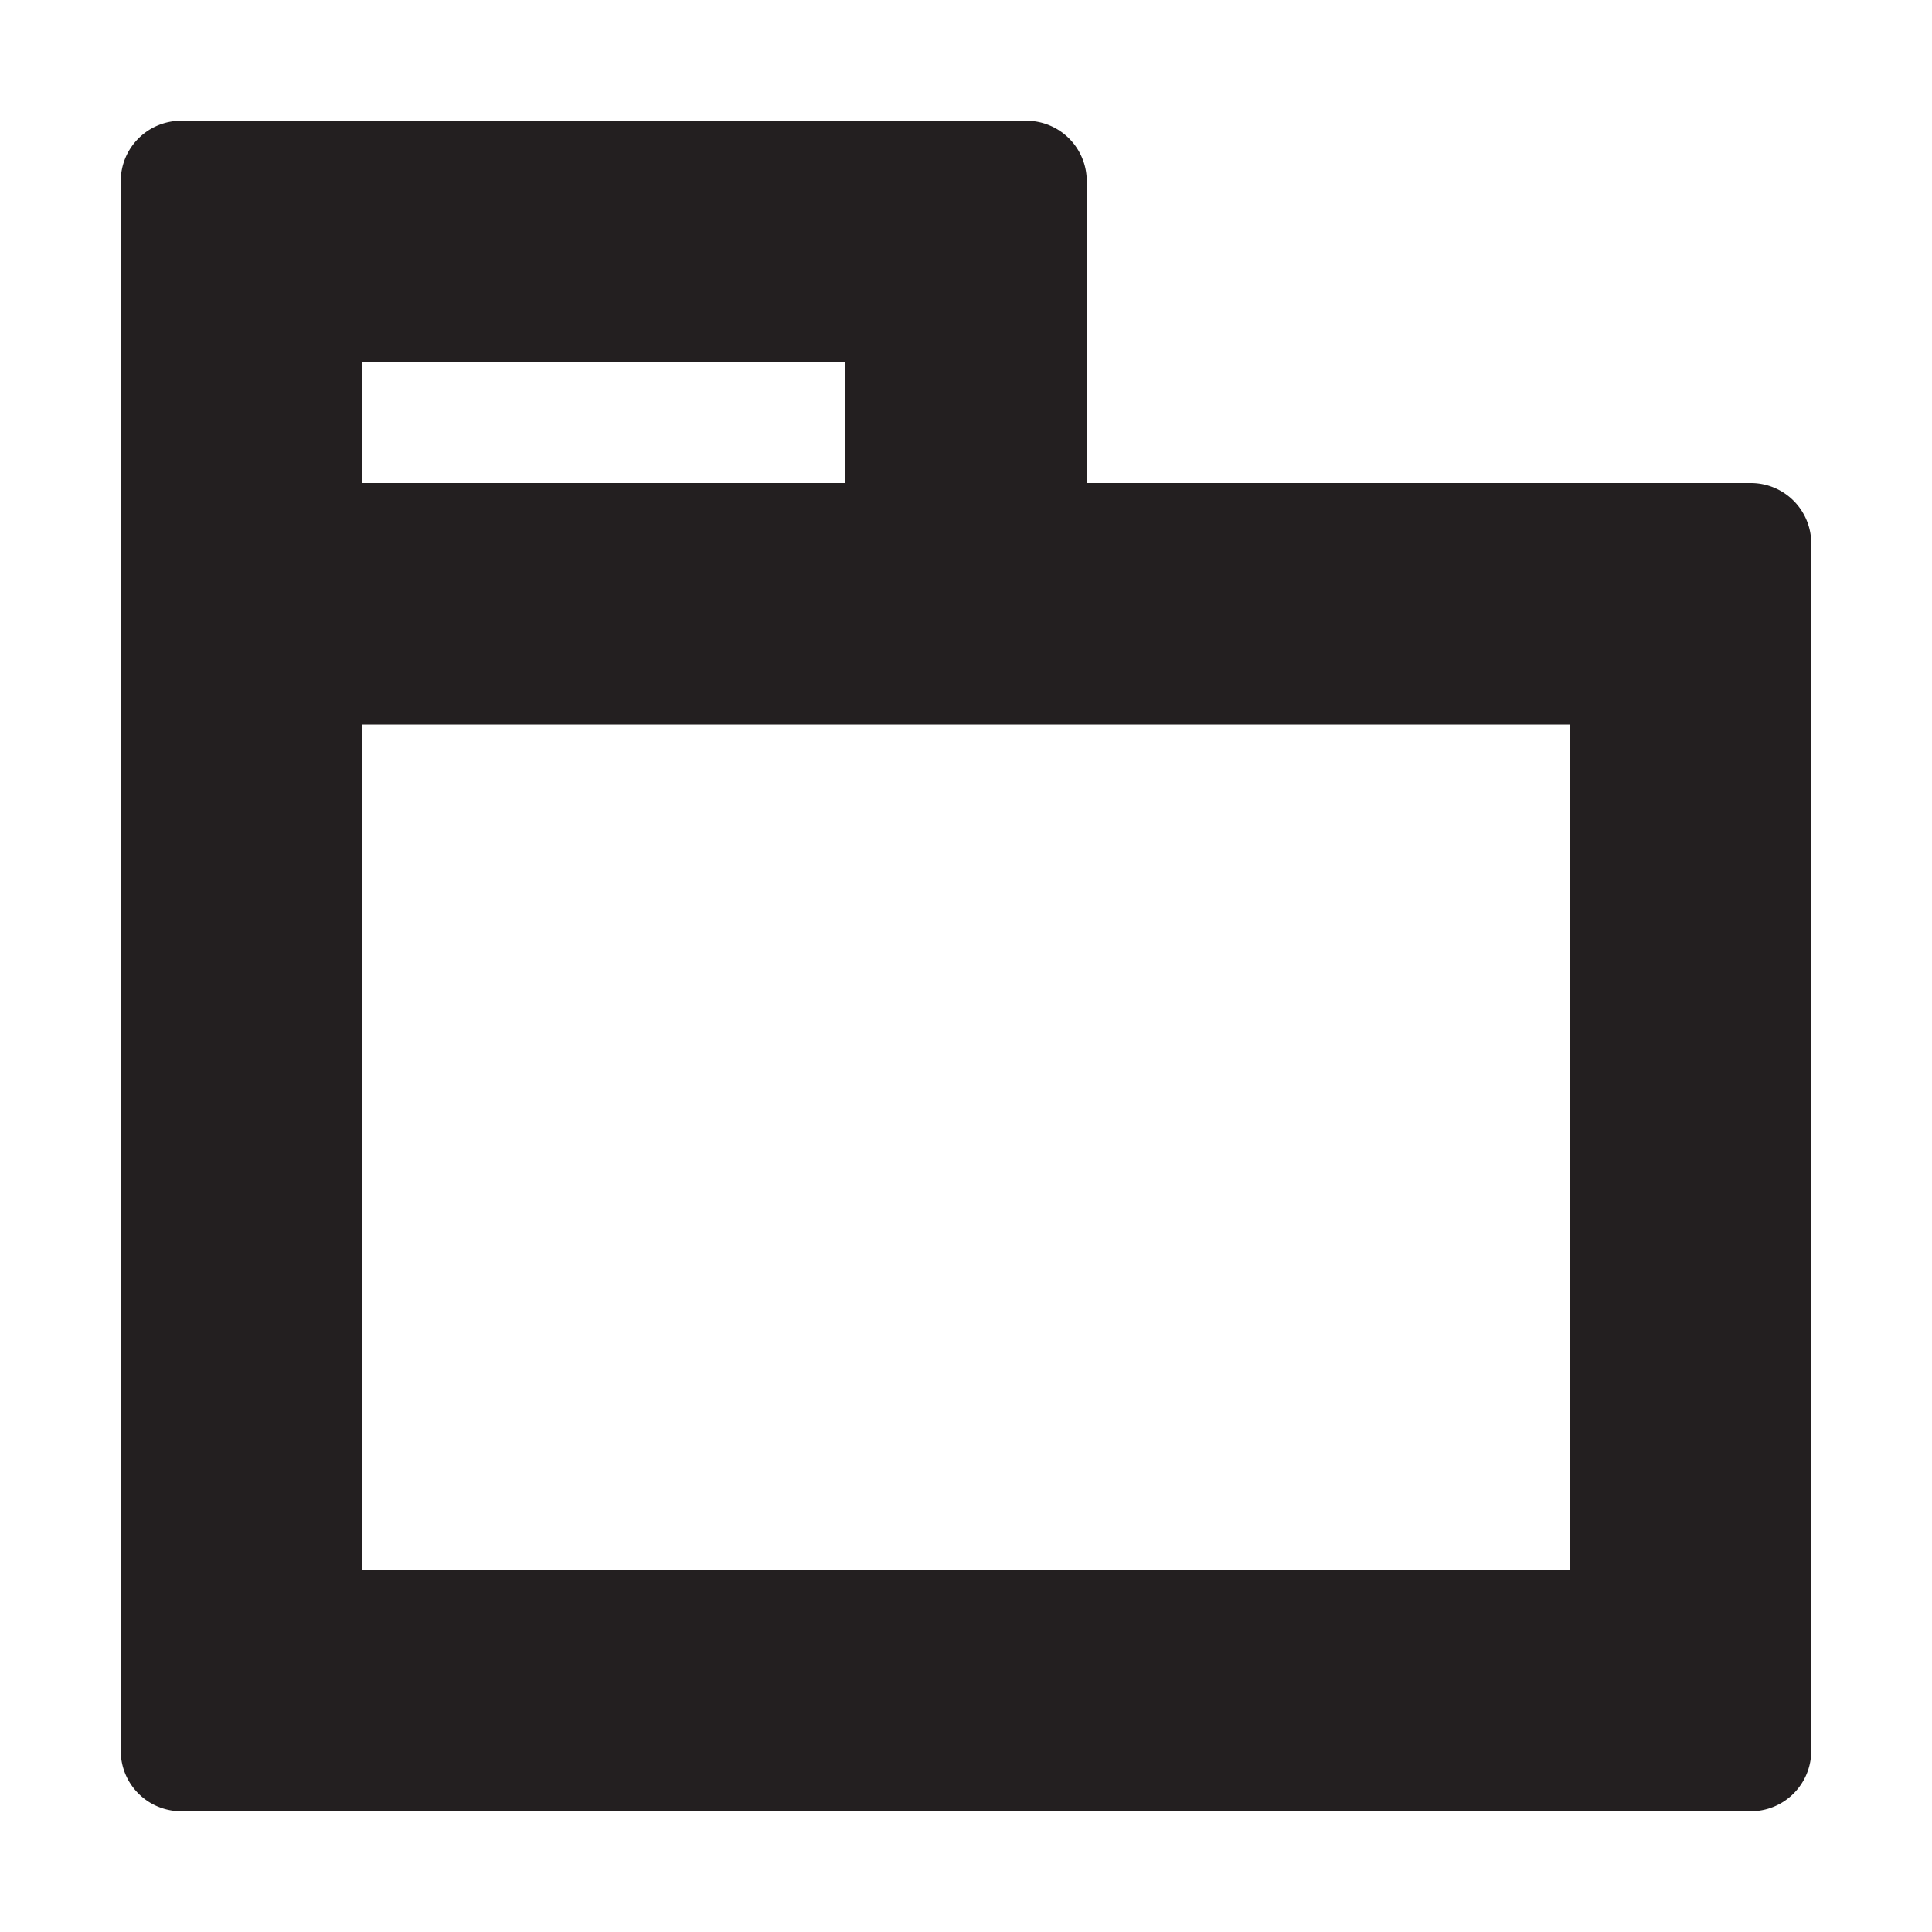 <svg xmlns="http://www.w3.org/2000/svg" width="16" height="16" viewBox="0 0 16 16"><title>finite-icons</title><path d="M14.5,4H9V1.5A0.5,0.5,0,0,0,8.5,1h-7a0.5,0.5,0,0,0-.5.5v13a0.5,0.5,0,0,0,.5.5h13a0.5,0.5,0,0,0,.5-0.5V4.5A0.5,0.5,0,0,0,14.5,4ZM3,3H7V4H3V3ZM13,13H3V6H13v7Z" fill="#231f20"/></svg>